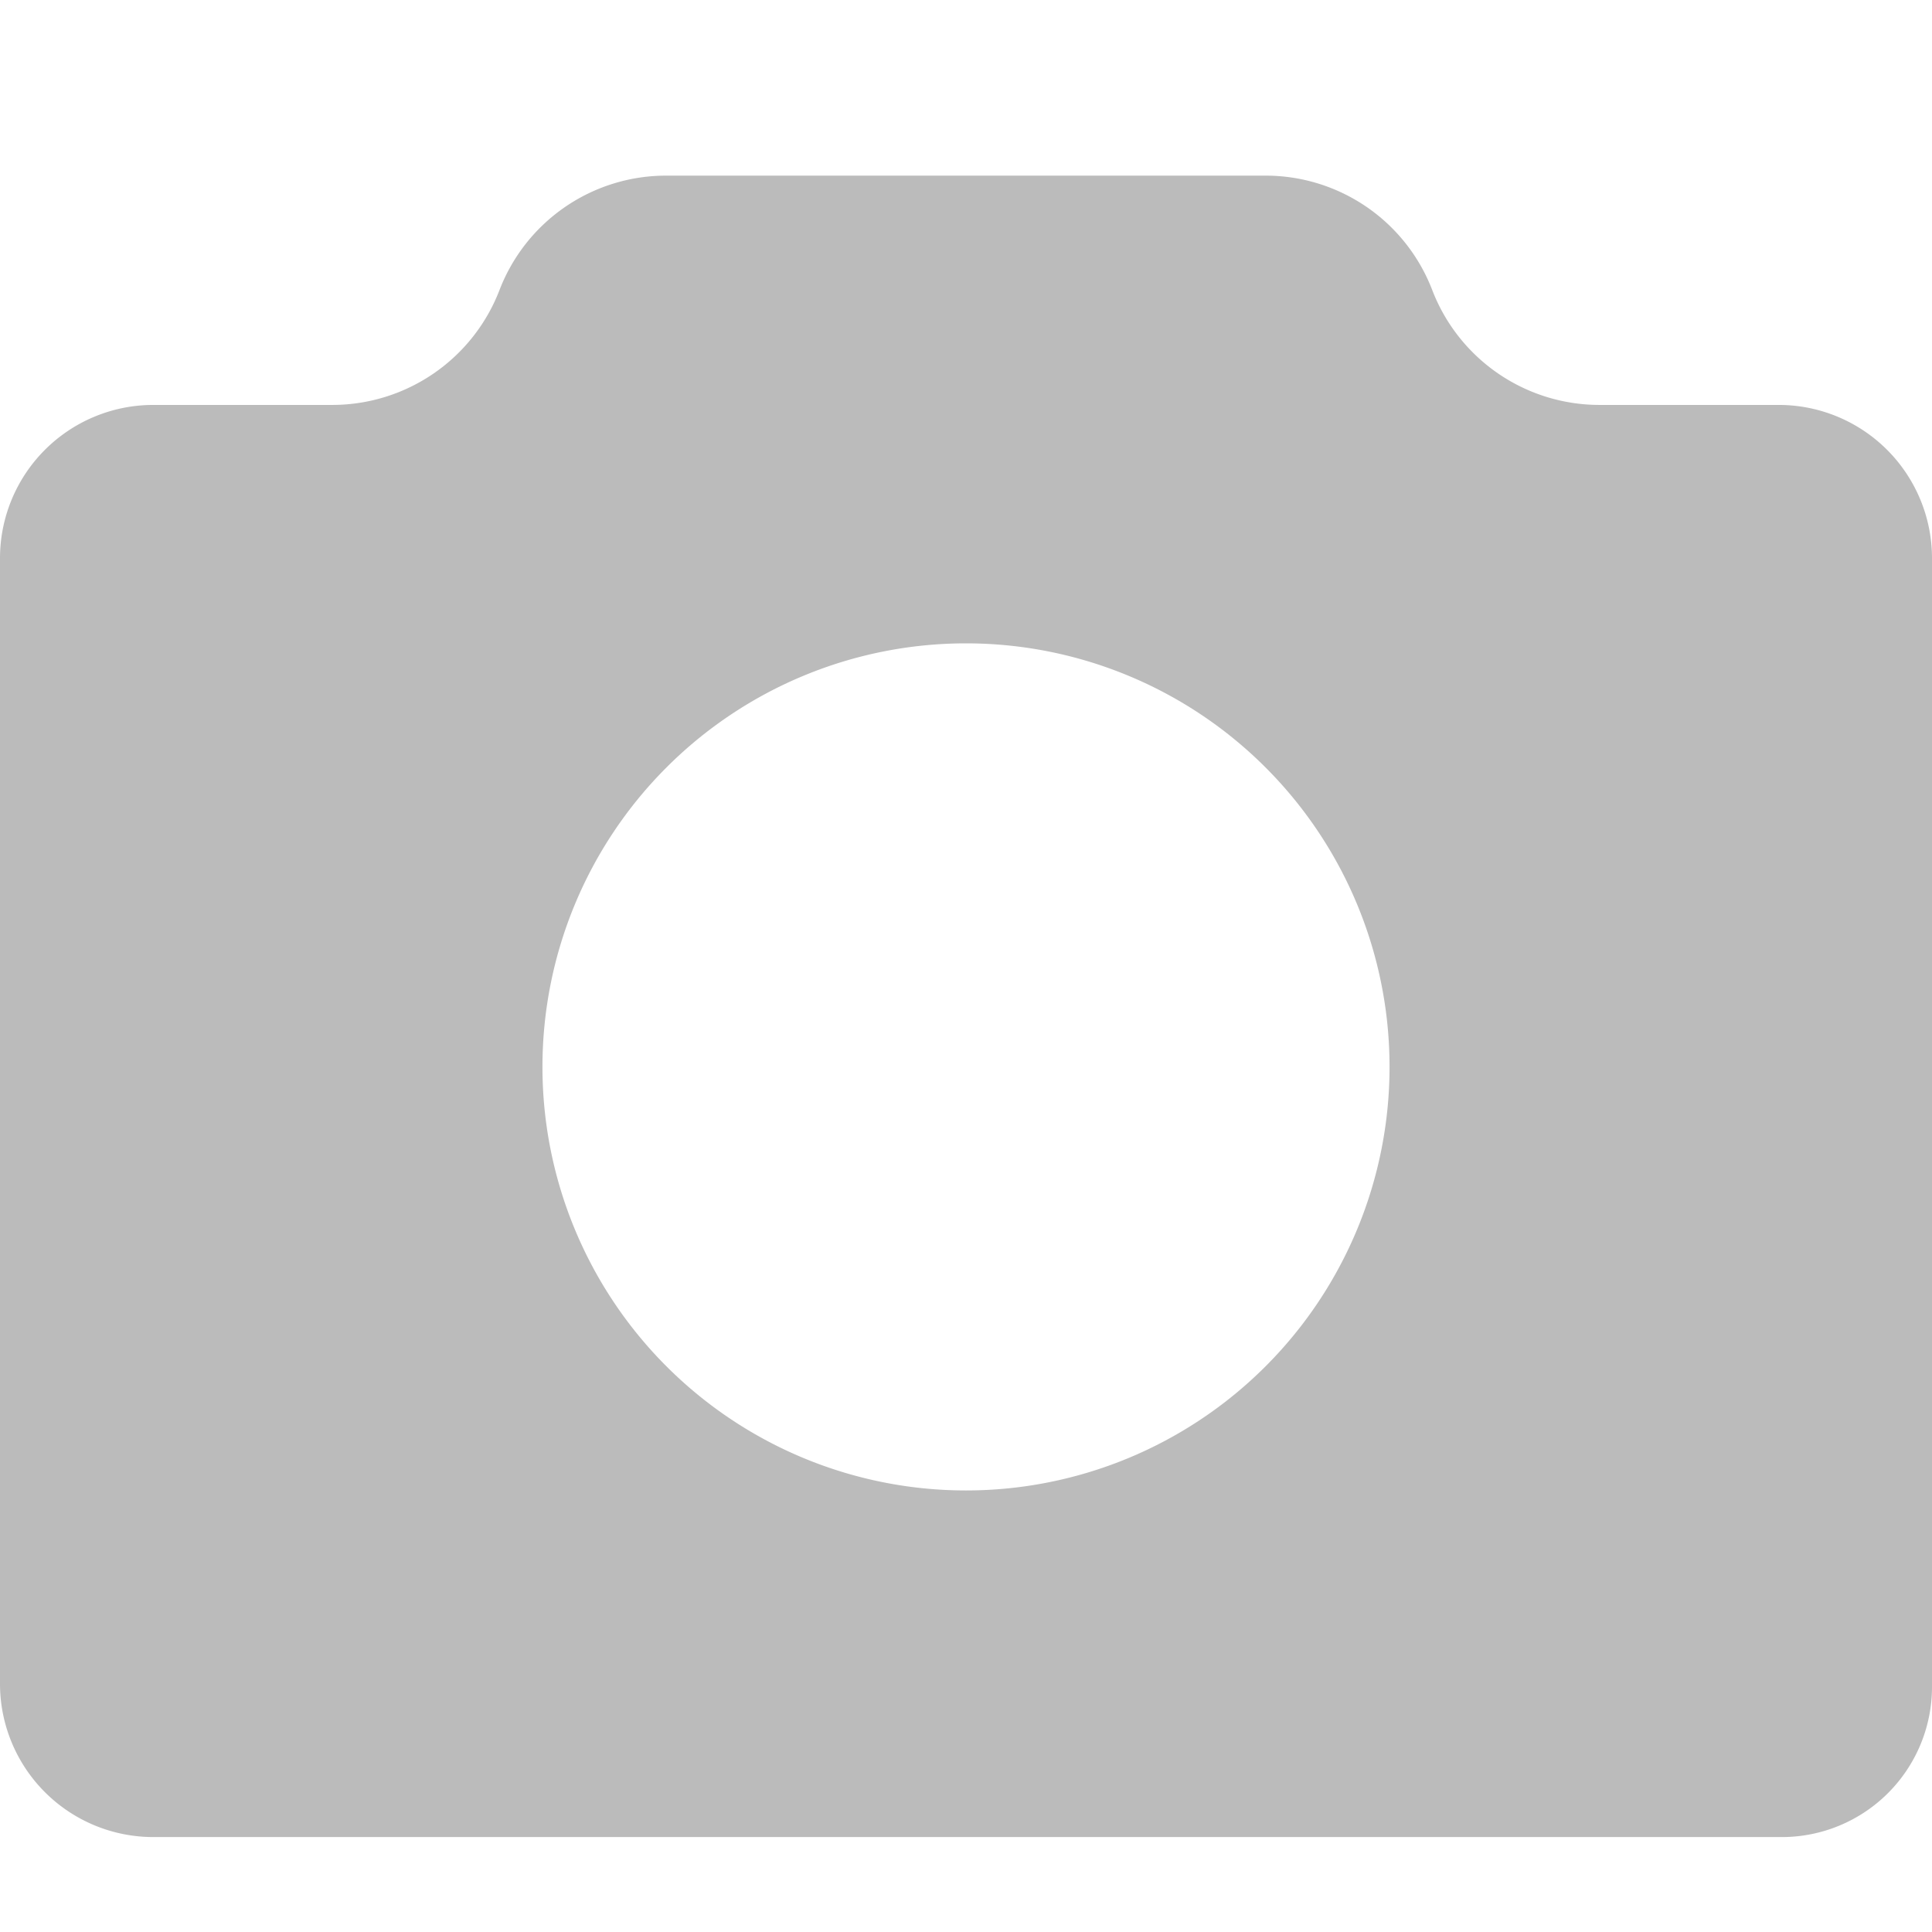 <svg xmlns="http://www.w3.org/2000/svg" width="22" height="22" viewBox="0 0 22 22">
    <path data-name="사각형 1197" style="fill:none" d="M0 0h22v22H0z"/>
    <path data-name="패스 25975" d="M20.254 2.611h-2.041A2.041 2.041 0 0 1 16.308 1.3a2.032 2.032 0 0 0-1.9-1.3H7.589a2.032 2.032 0 0 0-1.9 1.3 2.041 2.041 0 0 1-1.902 1.311H1.746A1.746 1.746 0 0 0 0 4.357v12.816a1.746 1.746 0 0 0 1.746 1.746H20.29a1.71 1.71 0 0 0 1.71-1.71V4.357a1.746 1.746 0 0 0-1.746-1.746M11 14.972a4.823 4.823 0 1 1 4.823-4.823A4.823 4.823 0 0 1 11 14.972" transform="translate(0 2)" style="fill:#bbb"/>
</svg>
